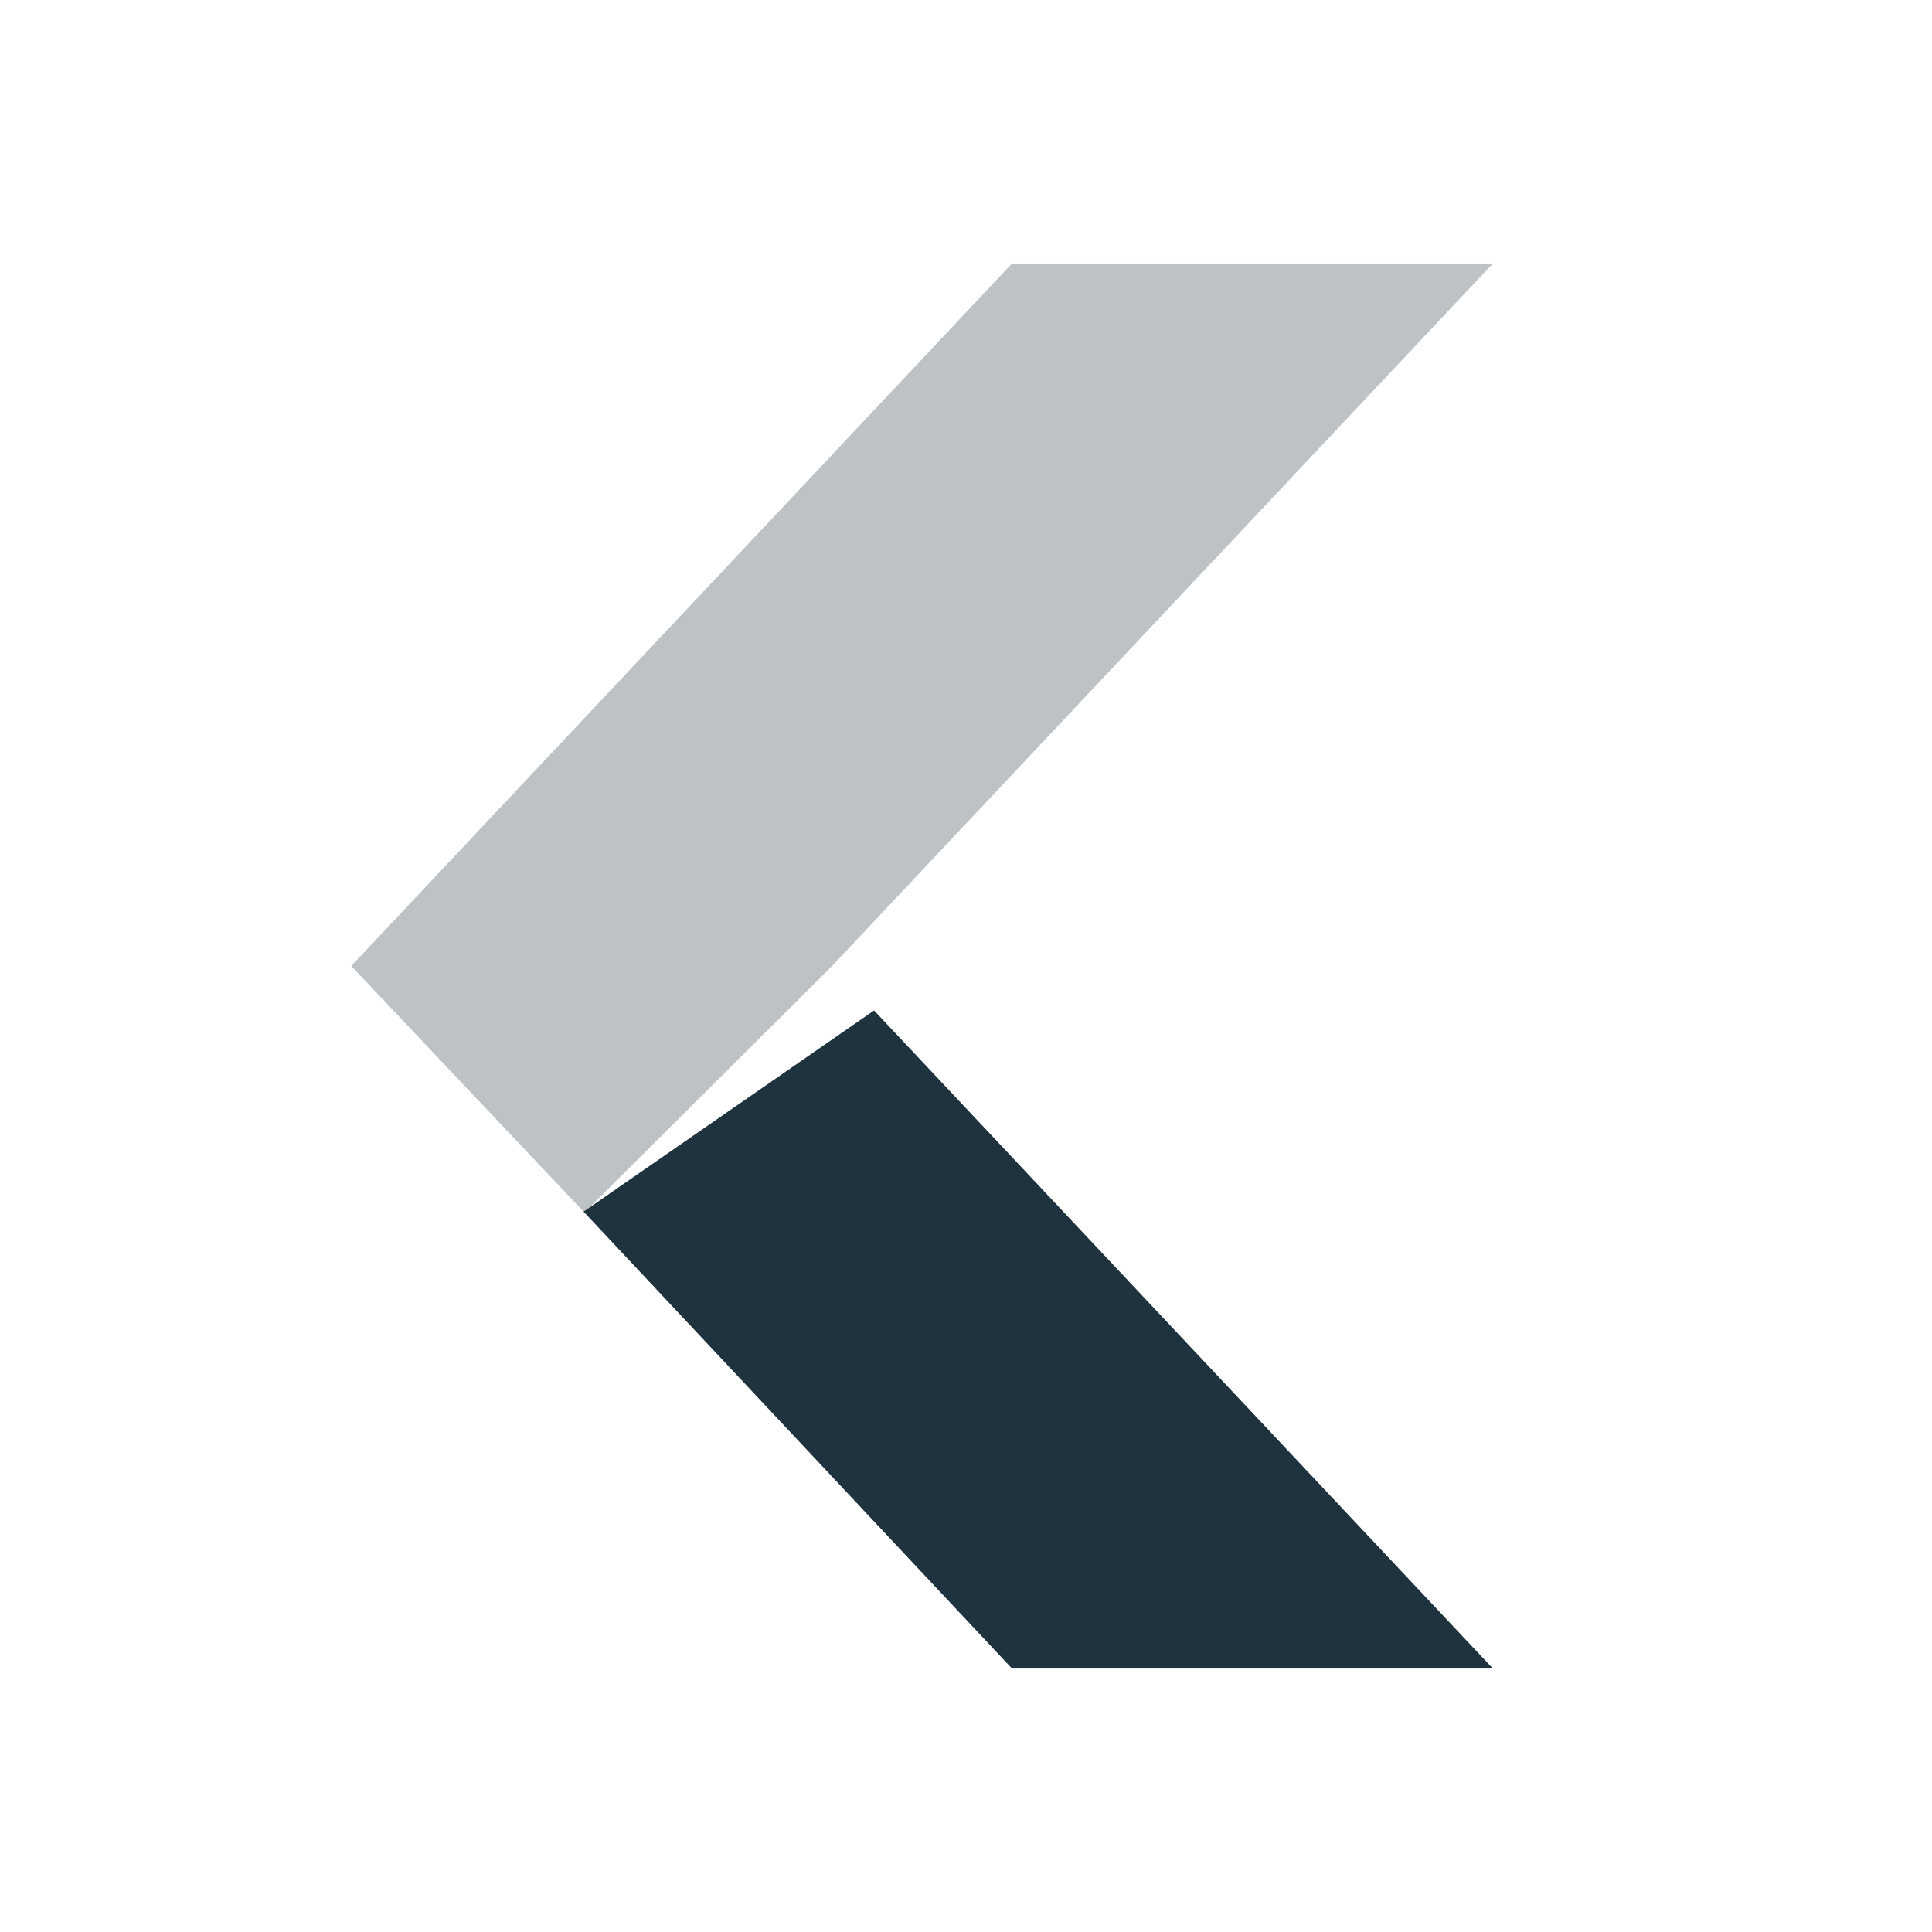 <svg xmlns="http://www.w3.org/2000/svg" width="22" height="22"><defs><style id="current-color-scheme" type="text/css">.ColorScheme-Text{color:#1e333d}</style></defs><path class="ColorScheme-Text" d="M11.524 19H17l-7.047-7.494-3.308 2.291z" fill="currentColor"/><path opacity=".3" class="ColorScheme-Text" d="M11.524 3H17l-7.525 8-2.82 2.807L4 11z" fill="currentColor"/></svg>
